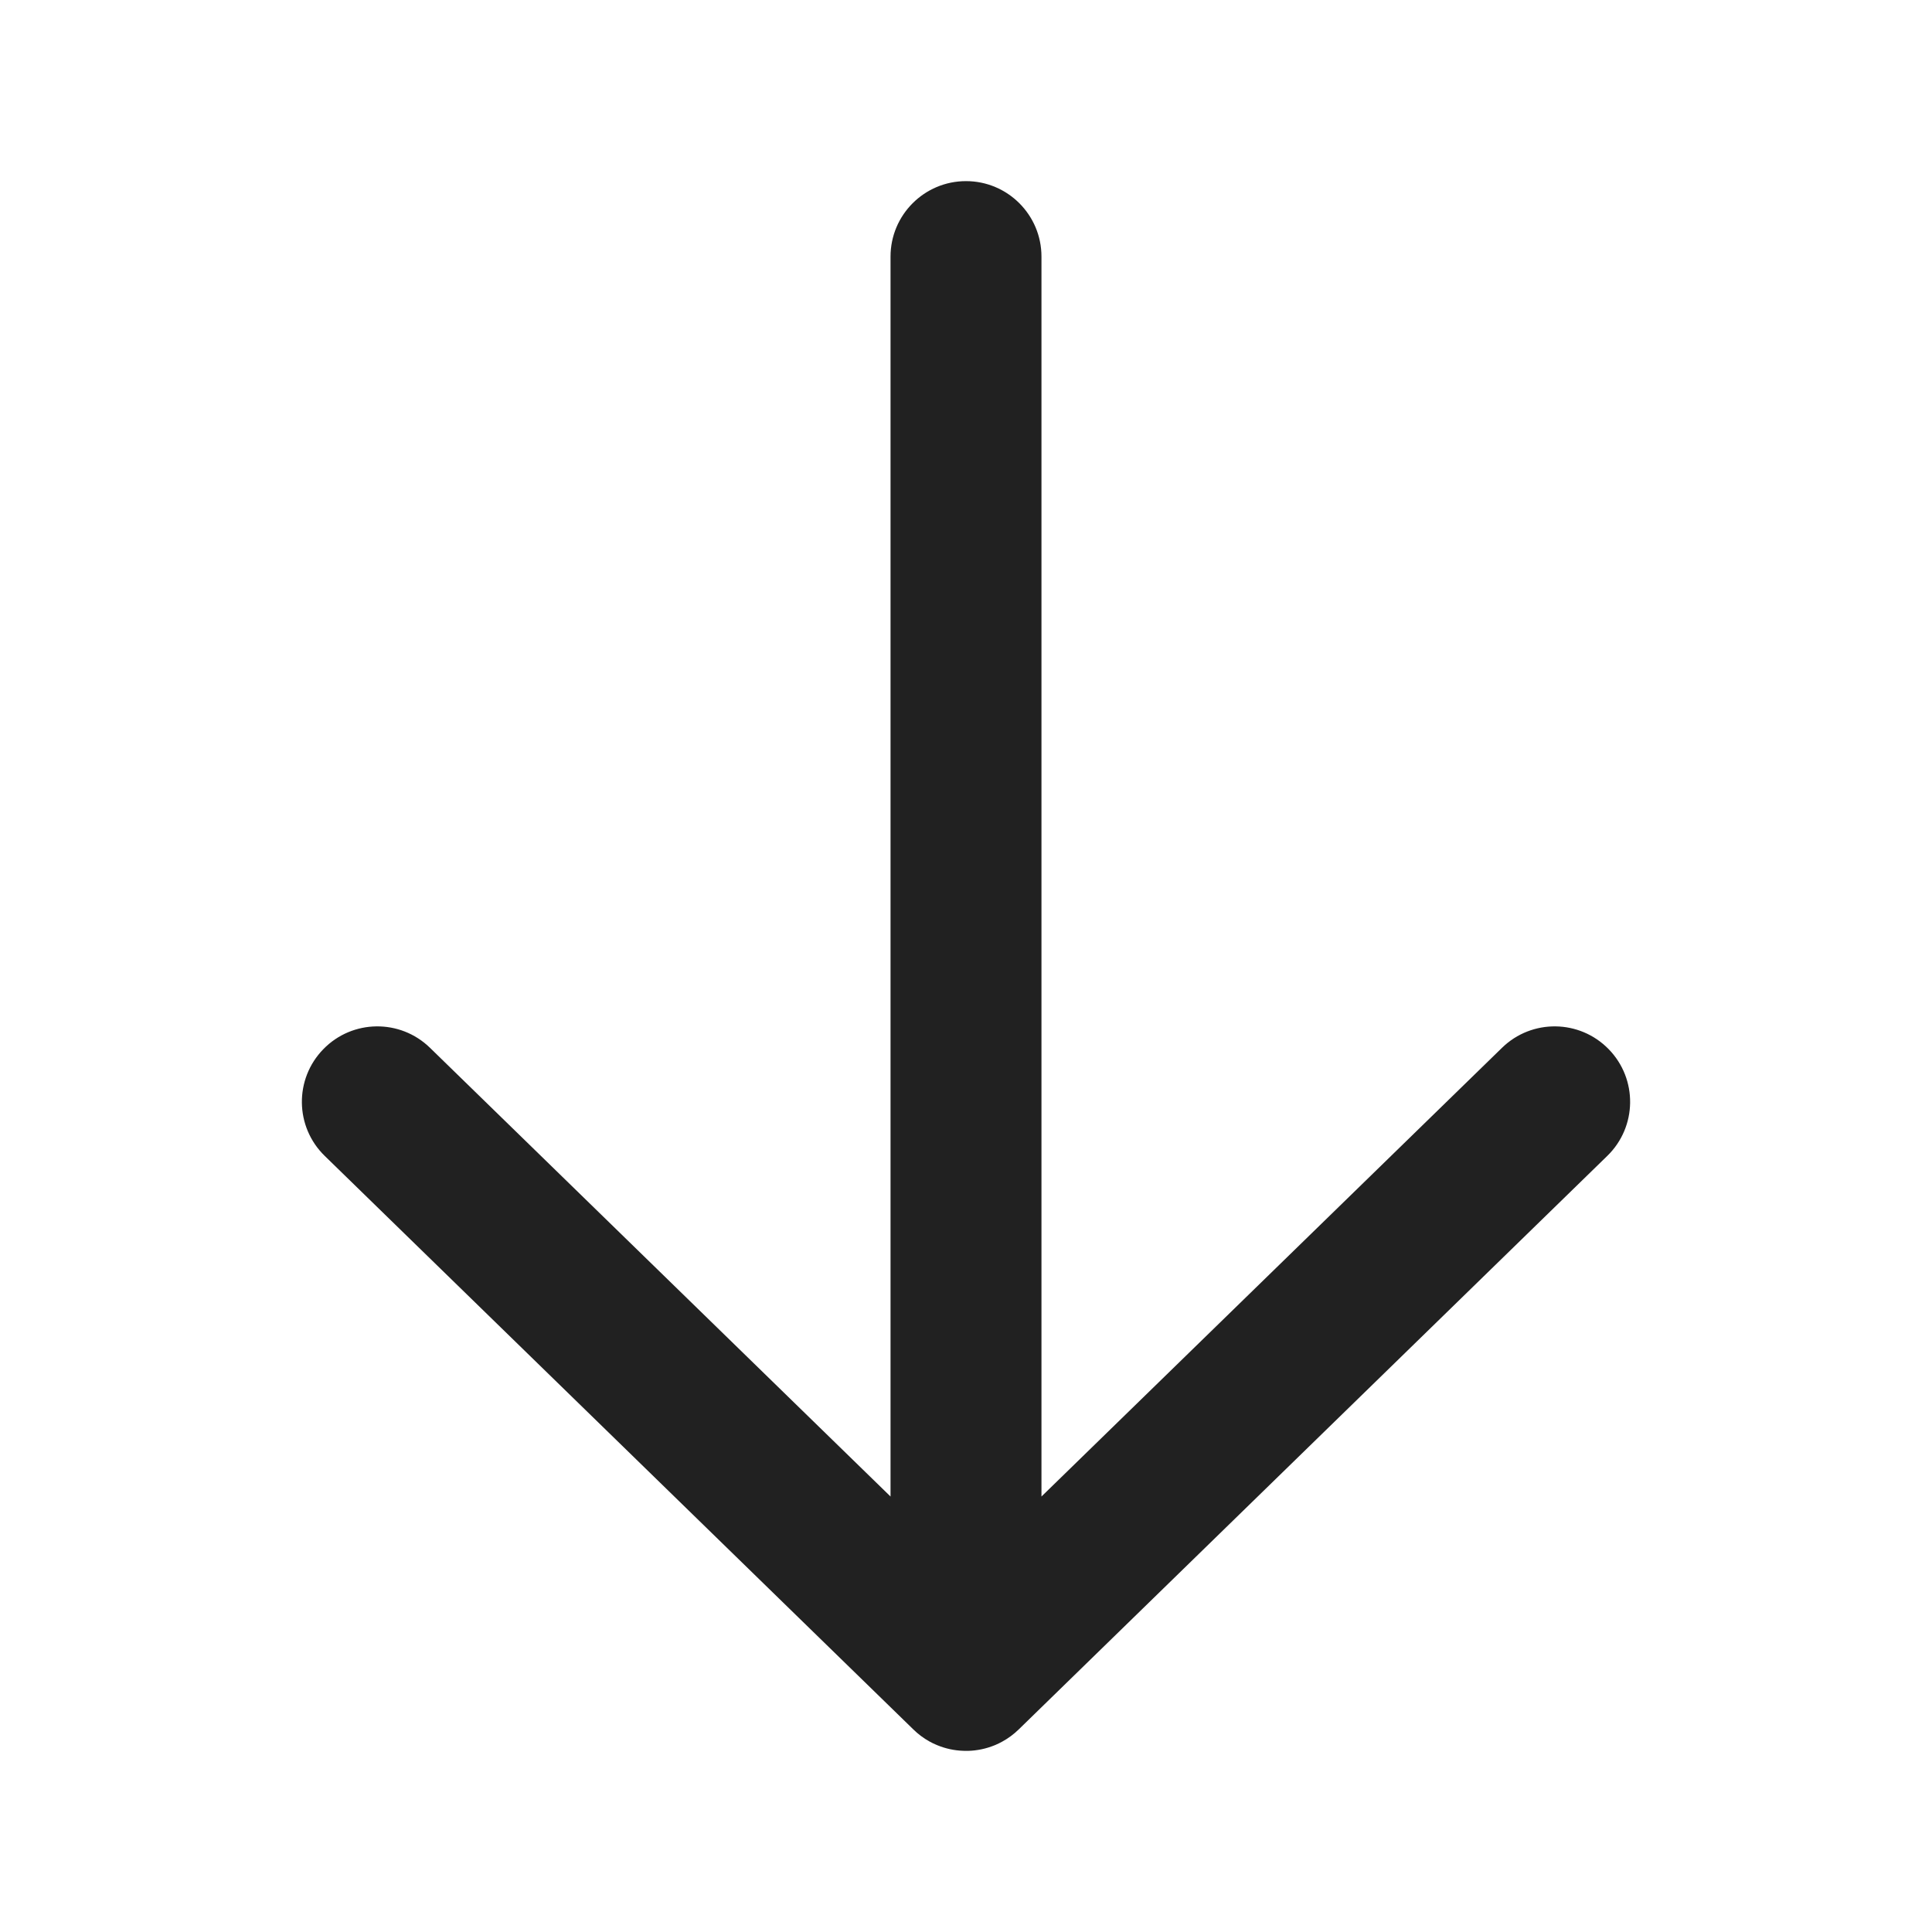 <svg width="32" height="32" viewBox="0 0 32 32" fill="none" xmlns="http://www.w3.org/2000/svg">
<path d="M16 3C16.69 3 17.25 3.56 17.25 4.25V24.787L24.878 17.355C25.372 16.873 26.163 16.883 26.645 17.378C27.127 17.872 27.117 18.663 26.622 19.145L16.875 28.643C16.79 28.726 16.696 28.795 16.596 28.849C16.561 28.868 16.526 28.885 16.489 28.901C16.484 28.903 16.478 28.905 16.472 28.908C16.336 28.963 16.188 28.996 16.032 29C16.022 29 16.011 29 16 29C15.985 29 15.97 29 15.955 28.999C15.805 28.994 15.661 28.962 15.529 28.908C15.52 28.905 15.512 28.901 15.503 28.897C15.467 28.882 15.432 28.865 15.398 28.846C15.3 28.792 15.208 28.724 15.125 28.642L5.378 19.145C4.883 18.663 4.873 17.872 5.355 17.378C5.836 16.883 6.628 16.873 7.122 17.355L14.75 24.787V4.25C14.75 3.56 15.31 3 16 3Z" fill="#212121"/>
</svg>
